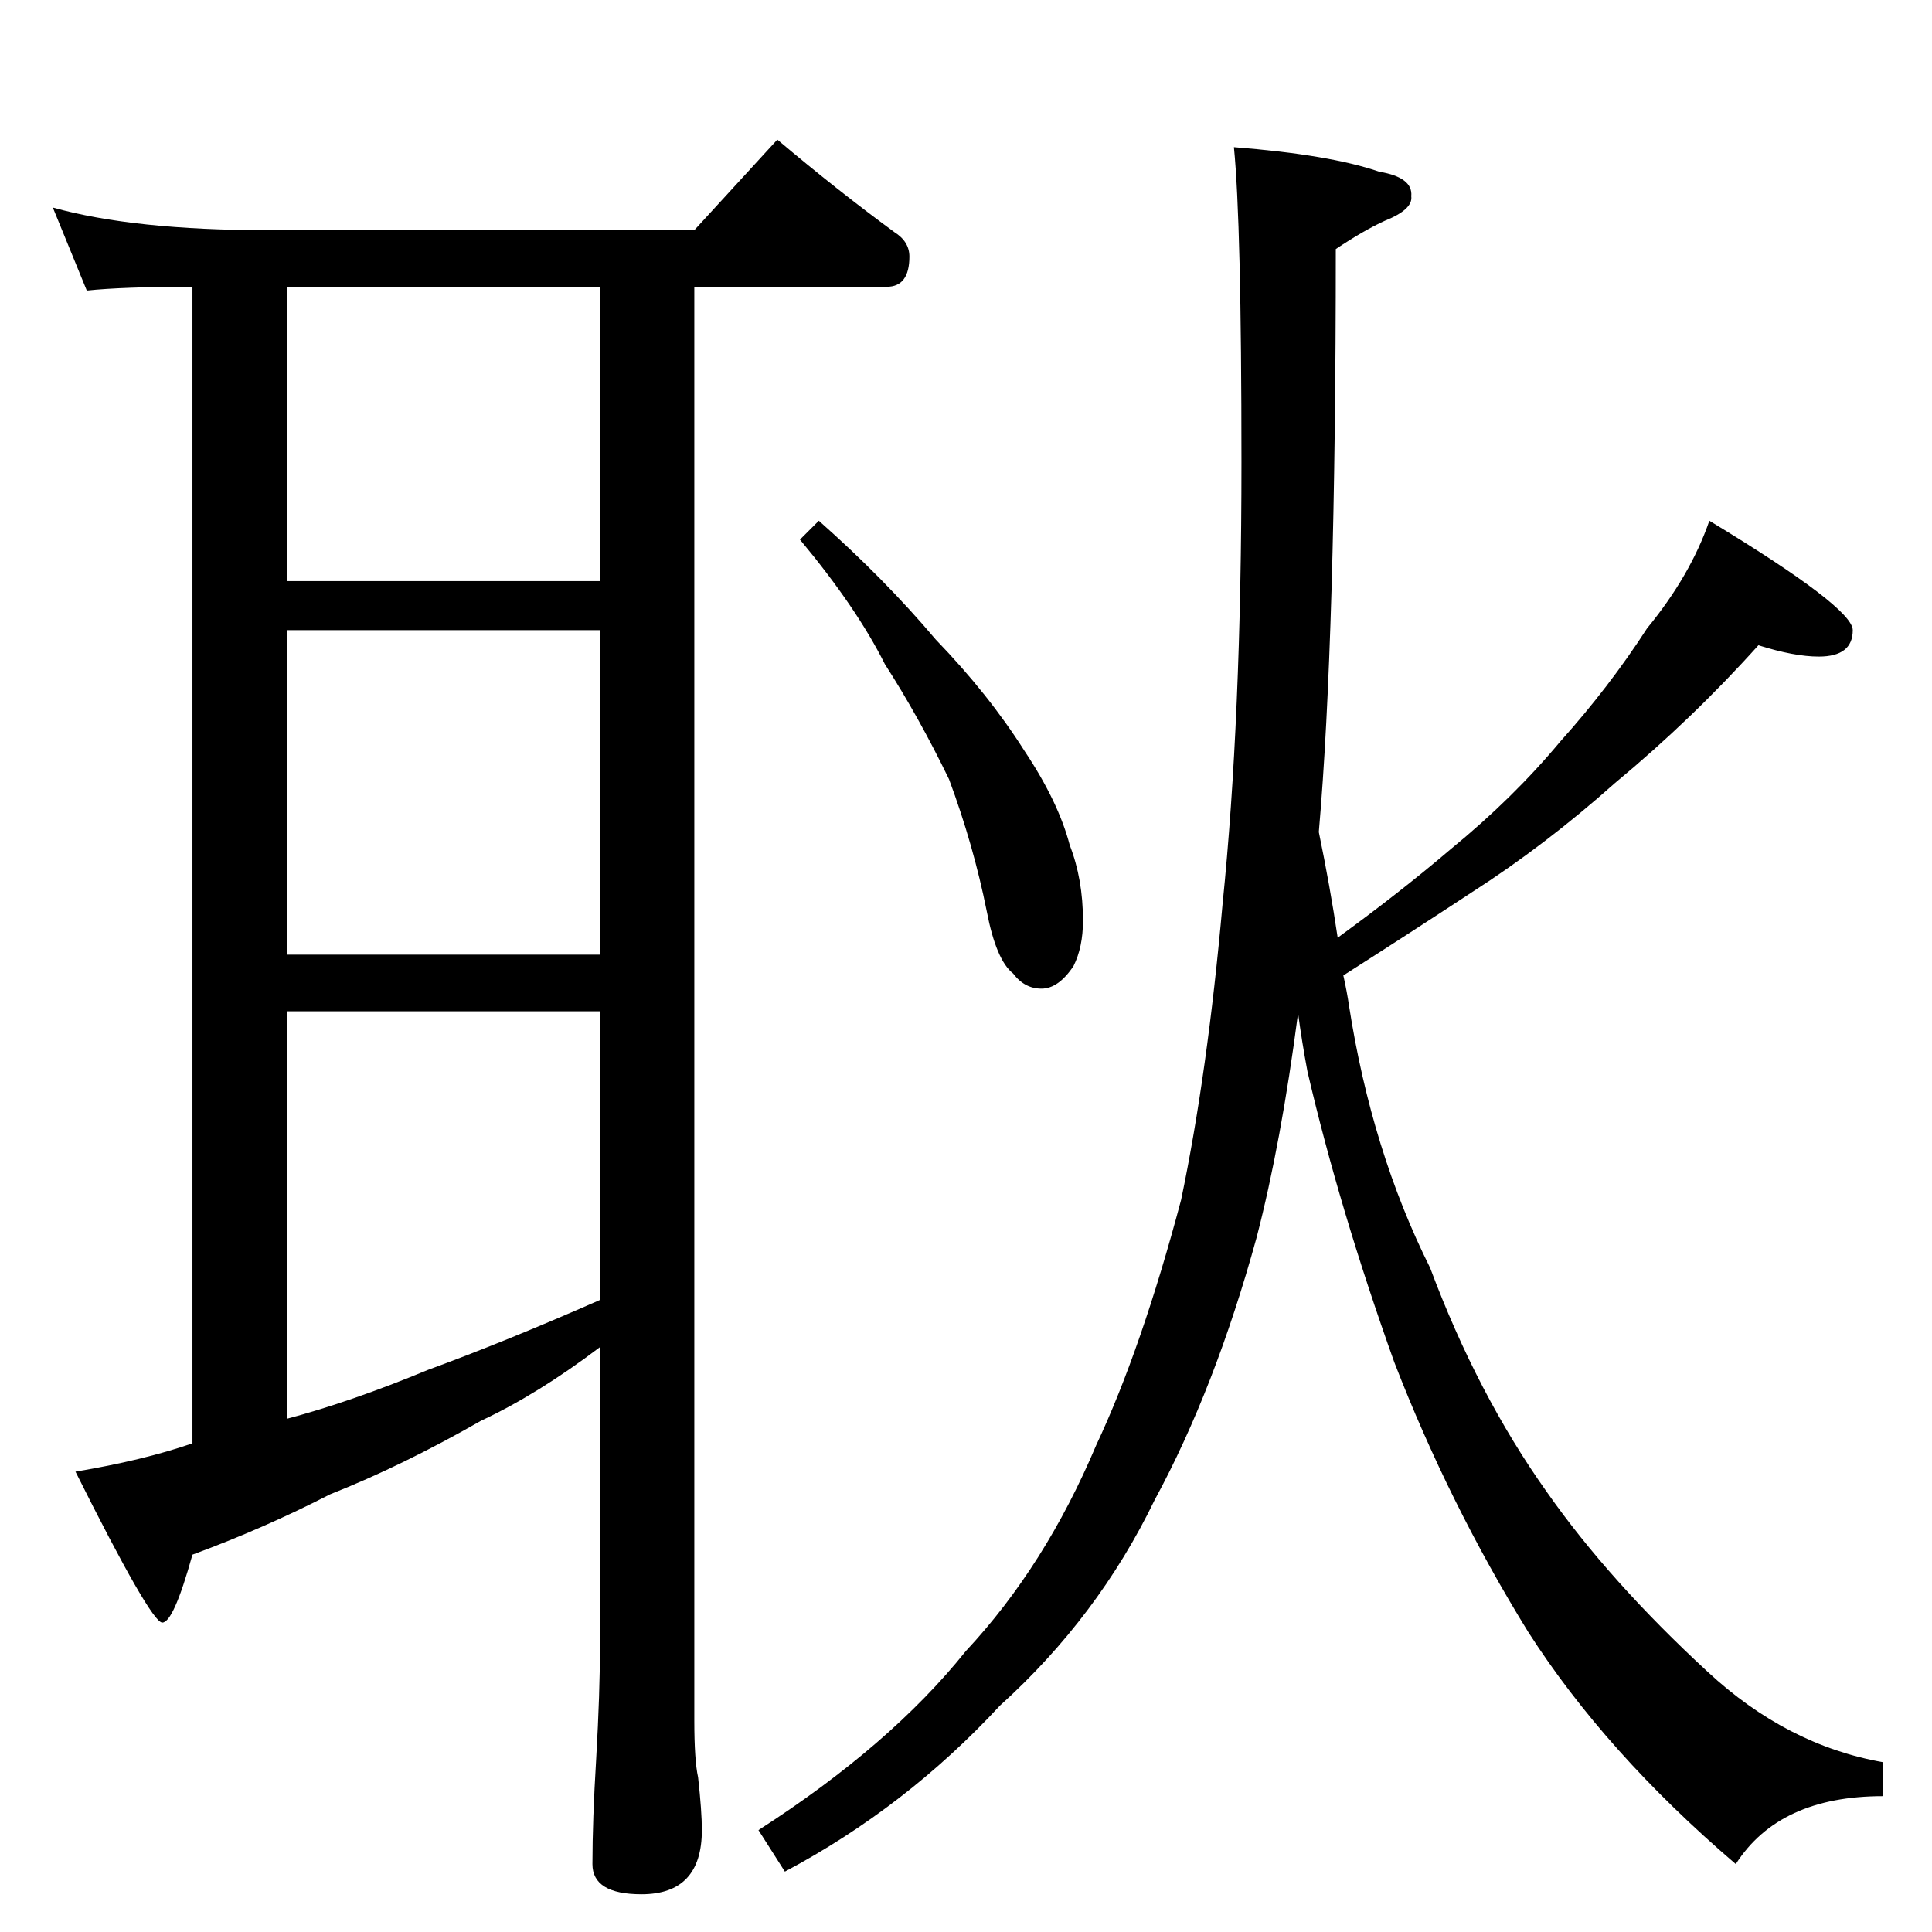 <?xml version="1.0" standalone="no"?>
<!DOCTYPE svg PUBLIC "-//W3C//DTD SVG 1.1//EN" "http://www.w3.org/Graphics/SVG/1.1/DTD/svg11.dtd" >
<svg xmlns="http://www.w3.org/2000/svg" xmlns:xlink="http://www.w3.org/1999/xlink" version="1.1" viewBox="0 -204 1024 1024">
  <g transform="matrix(1 0 0 -1 0 820)">
   <path fill="currentColor"
d="M28 914q43 -12 114 -12h226l44 48q32 -27 62 -49q8 -5 8 -13q0 -16 -12 -16h-102v-760q0 -21 2 -30q2 -18 2 -28q0 -34 -32 -34q-26 0 -26 16q0 23 2 56q2 35 2 60v158q-33 -25 -63 -39q-42 -24 -80 -39q-35 -18 -73 -32q-10 -36 -16 -36t-46 80q36 6 62 15v613
q-37 0 -56 -2zM152 272q34 9 75 26q41 15 91 37v153h-166v-216zM152 518h166v172h-166v-172zM152 716h166v156h-166v-156zM434 748q35 -31 62 -63q28 -29 47 -59q18 -27 24 -50q7 -18 7 -40q0 -14 -5 -24q-8 -12 -17 -12t-15 8q-9 7 -14 33q-7 35 -20 70q-16 33 -34 61
q-15 30 -45 66zM932 682q-35 -39 -76 -73q-37 -33 -76 -58q-35 -23 -68 -44q2 -9 3 -16q12 -77 43 -139q25 -67 62 -119q33 -47 85 -95q42 -39 93 -48v-18q-55 0 -78 -36q-69 59 -110 123q-42 68 -71 143q-29 81 -46 154q-3 16 -5 31q-9 -69 -22 -119q-22 -80 -54 -139
q-30 -62 -82 -109q-50 -54 -114 -88l-14 22q70 45 110 95q42 45 69 109q24 51 45 130q14 67 22 157q10 98 10 234q0 127 -4 167q51 -4 77 -13q18 -3 17 -13q1 -7 -14 -13q-11 -5 -26 -15q0 -206 -9 -309q6 -29 10 -56q33 24 60 47q33 27 58 57q26 29 46 60q23 28 33 57
q76 -46 76 -58q0 -14 -18 -14q-13 0 -32 6z" />
  </g>

</svg>
